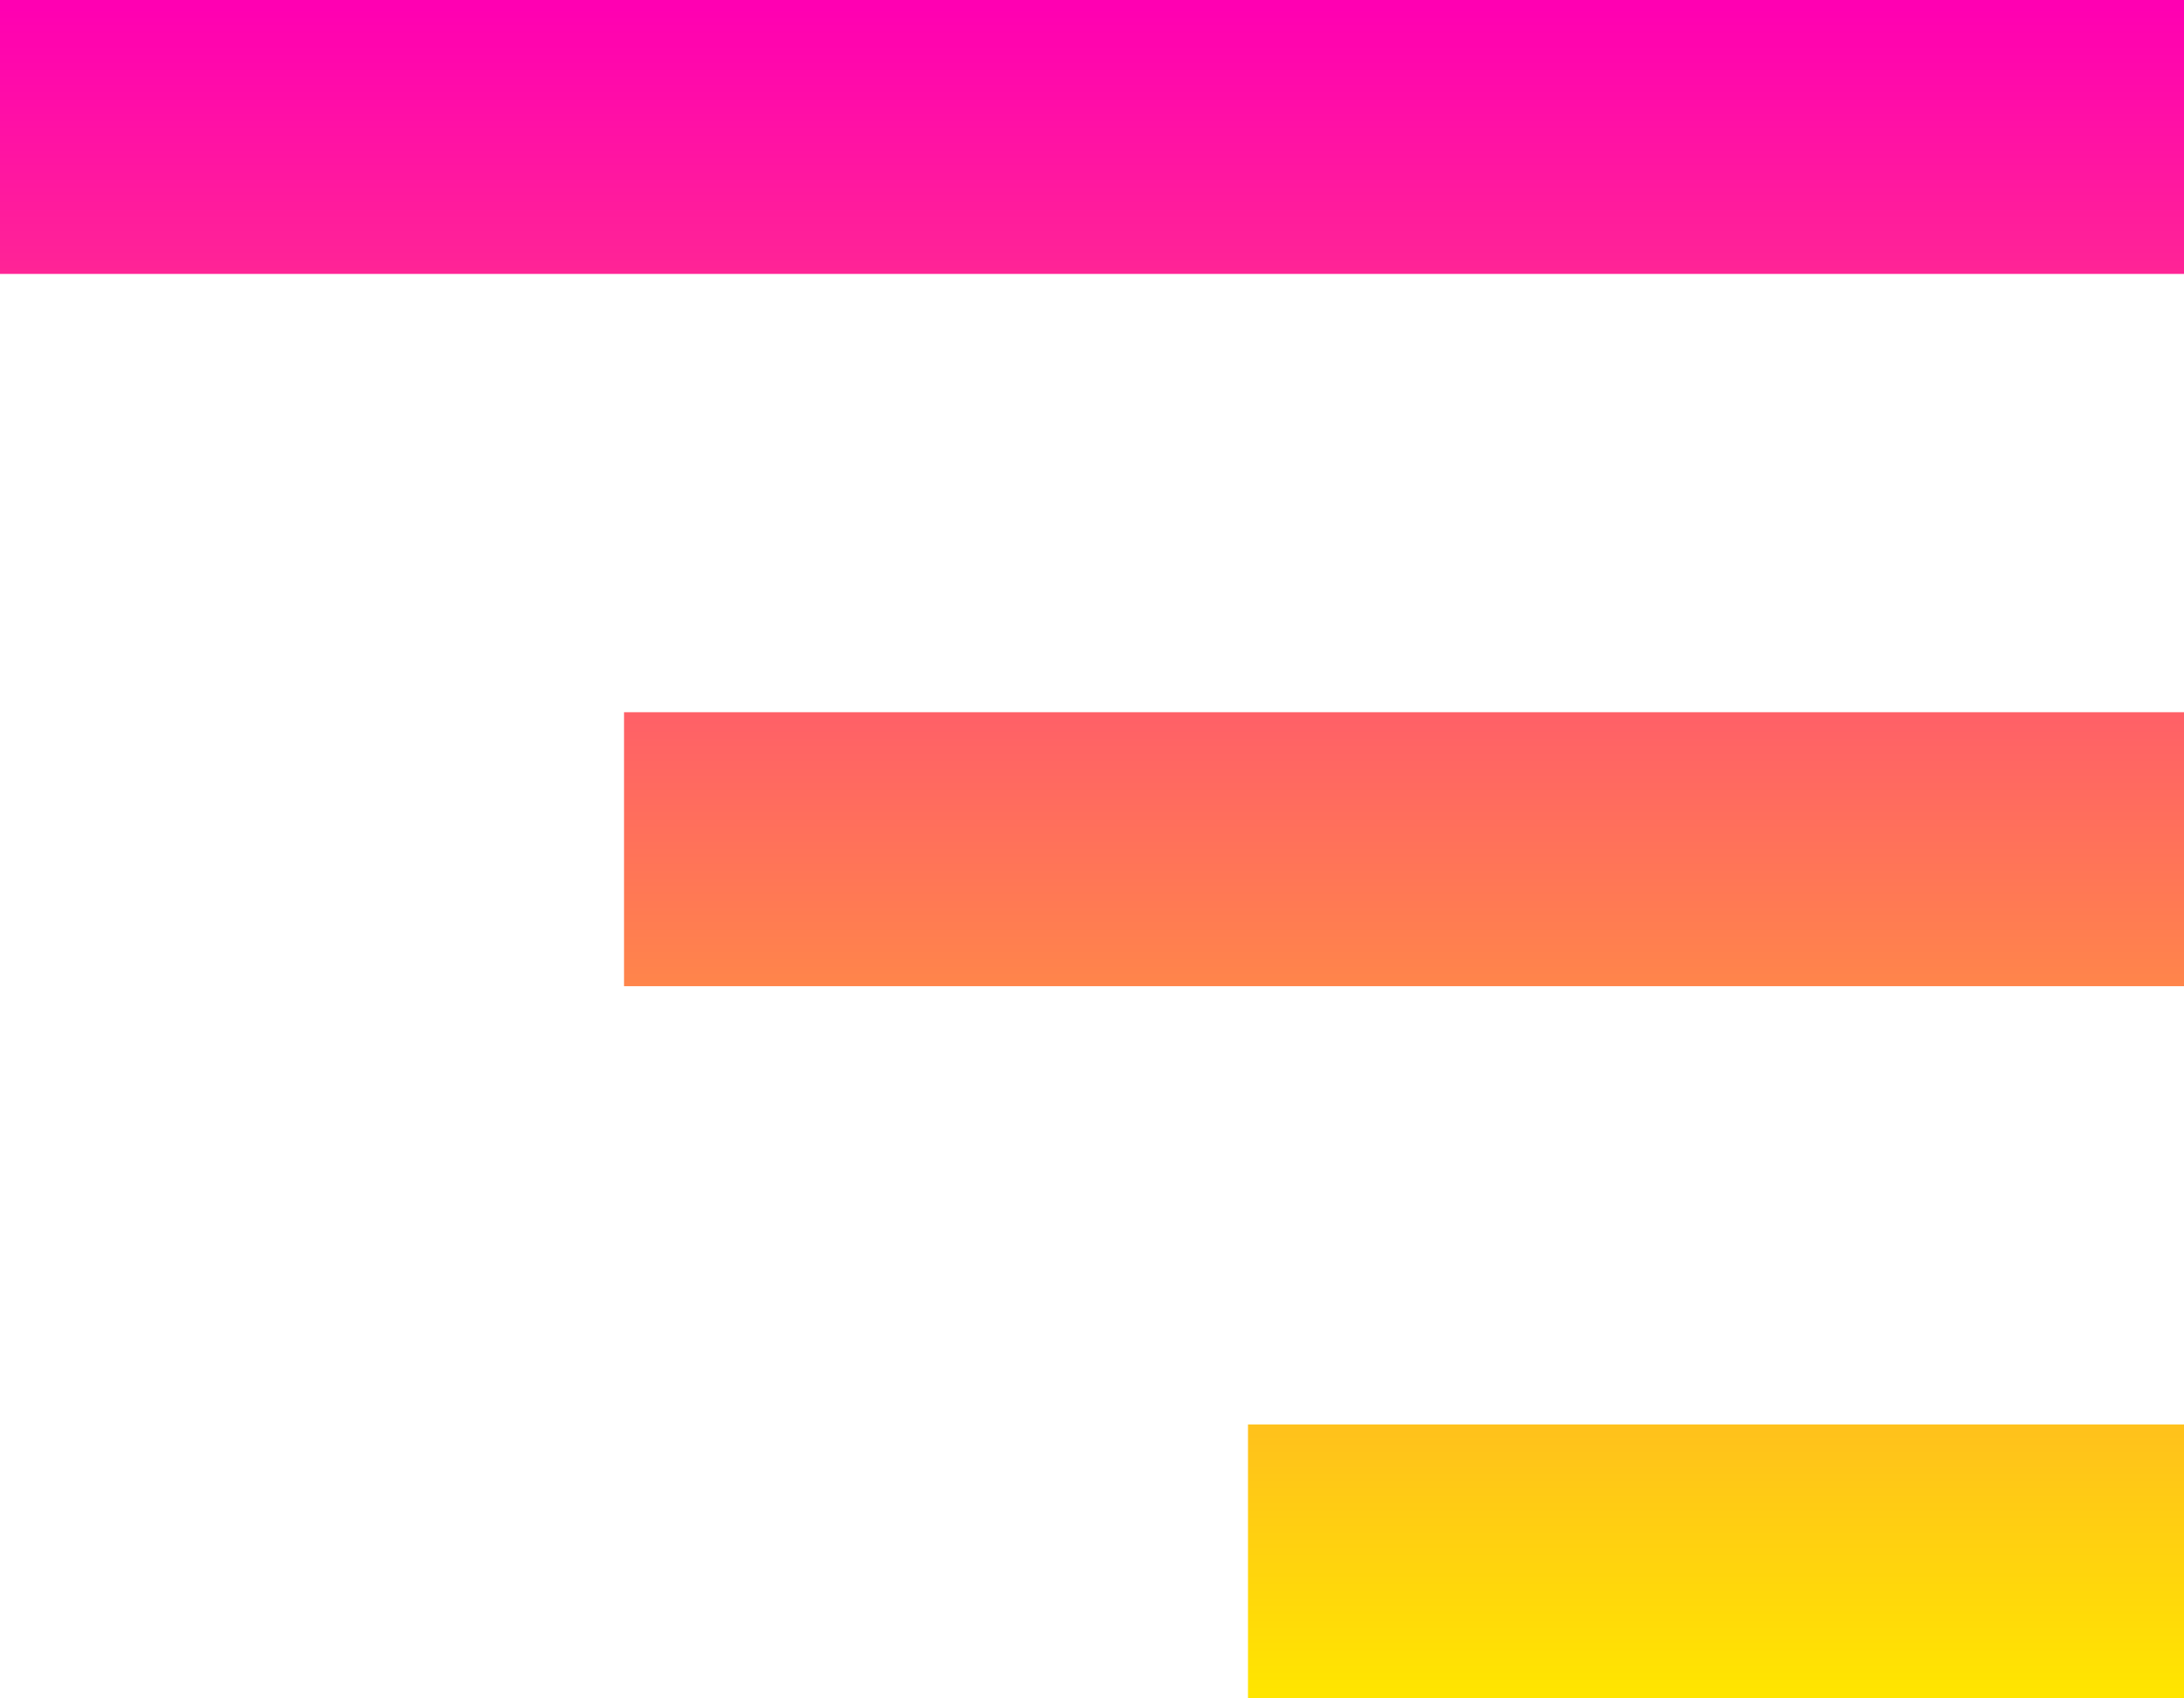 <svg xmlns="http://www.w3.org/2000/svg" xmlns:xlink="http://www.w3.org/1999/xlink" width="32.328" height="25.144" viewBox="0 0 32.328 25.144">
  <defs>
    <linearGradient id="linear-gradient" x1="0.5" x2="0.5" y2="1" gradientUnits="objectBoundingBox">
      <stop offset="0" stop-color="#ff00b2"/>
      <stop offset="1" stop-color="#ffe500"/>
    </linearGradient>
  </defs>
  <path id="Menu" d="M32.328,25.144H18.473V21.088H32.328v4.056Zm0-10.544H9.237V10.544H32.328V14.6Zm0-10.545H0V0H32.328V4.055Z" fill="url(#linear-gradient)"/>
</svg>
